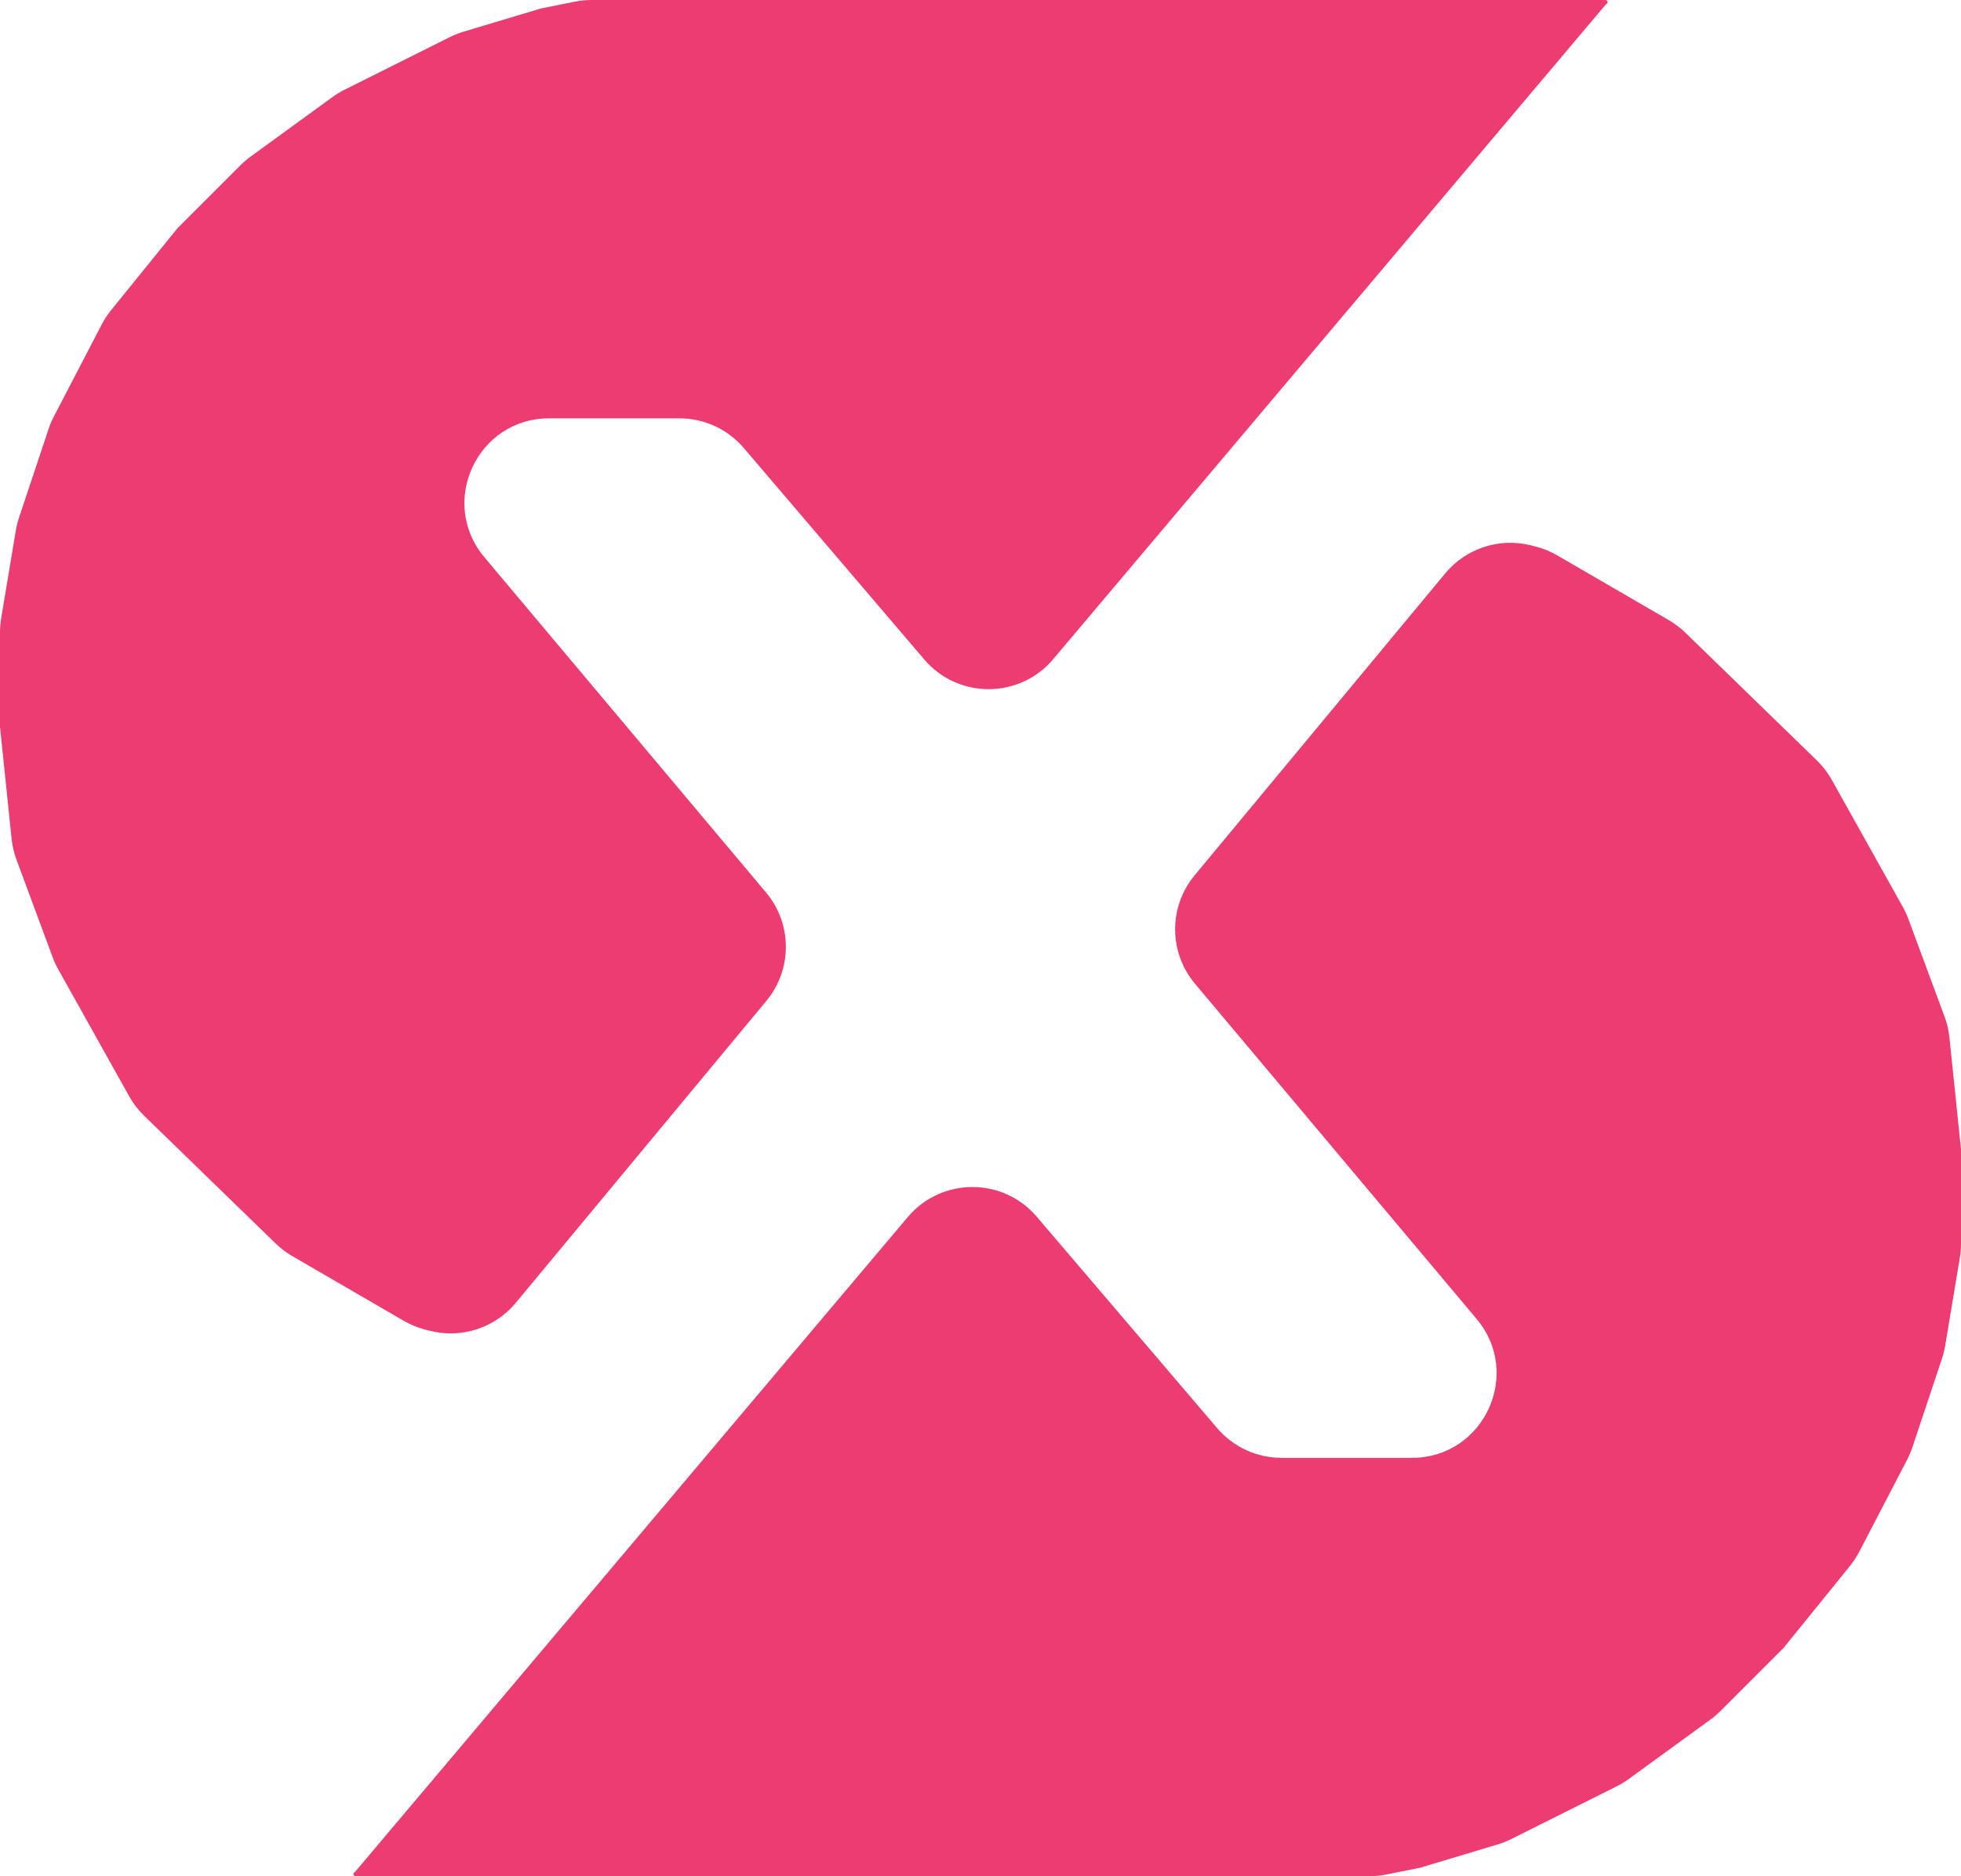 <svg width="232" height="222" viewBox="0 0 232 222" fill="none" xmlns="http://www.w3.org/2000/svg">
<path d="M124.6 77.995L189.967 0.54C189.989 0.513 190.016 0.492 190.046 0.477C190.284 0.358 190.199 0 189.934 0H69.99C69.332 0 68.675 0.065 68.029 0.194L64 1L54.827 3.752C54.277 3.917 53.742 4.129 53.228 4.386L40.74 10.63C40.248 10.876 39.776 11.163 39.331 11.487L29.634 18.538C29.212 18.846 28.814 19.186 28.445 19.555L21 27L13.134 36.716C12.713 37.237 12.344 37.8 12.035 38.395L6.365 49.299C6.122 49.766 5.916 50.251 5.75 50.75L2.248 61.256C2.083 61.751 1.957 62.259 1.871 62.774L0.136 73.184C0.046 73.727 0 74.277 0 74.828V86L1.37 99.242C1.456 100.077 1.648 100.898 1.939 101.686L6.23 113.272C6.41 113.757 6.627 114.226 6.879 114.677L15.287 129.724C15.76 130.57 16.353 131.343 17.049 132.019L24.75 139.5L32.617 147.143C33.204 147.712 33.857 148.207 34.564 148.618L47.776 156.29C48.588 156.761 49.462 157.116 50.373 157.343L50.897 157.474C54.627 158.407 58.562 157.118 61.017 154.158L90.669 118.425C93.756 114.705 93.739 109.309 90.63 105.607L57.303 65.932C51.838 59.426 56.463 49.5 64.96 49.5H80.387C83.314 49.5 86.094 50.782 87.994 53.009L109.351 78.036C113.357 82.731 120.619 82.712 124.6 77.995Z" fill="#EC3C72"/>
<path d="M107.4 144.005L42.033 221.46C42.011 221.487 41.984 221.508 41.954 221.523C41.716 221.642 41.801 222 42.066 222H162.01C162.668 222 163.325 221.935 163.971 221.806L168 221L177.173 218.248C177.723 218.083 178.258 217.871 178.772 217.614L191.26 211.37C191.752 211.124 192.224 210.837 192.669 210.513L202.365 203.461C202.788 203.154 203.186 202.814 203.555 202.445L211 195L218.866 185.284C219.287 184.763 219.656 184.2 219.965 183.605L225.635 172.701C225.878 172.235 226.084 171.749 226.25 171.25L229.752 160.744C229.917 160.249 230.043 159.741 230.129 159.226L231.864 148.816C231.954 148.273 232 147.723 232 147.172V136L230.63 122.758C230.544 121.923 230.352 121.102 230.061 120.314L225.77 108.728C225.59 108.243 225.373 107.774 225.121 107.323L216.713 92.276C216.24 91.43 215.647 90.657 214.952 89.981L207.25 82.5L199.383 74.857C198.796 74.288 198.143 73.793 197.436 73.382L184.223 65.71C183.412 65.239 182.538 64.885 181.627 64.657L181.103 64.526C177.373 63.593 173.438 64.882 170.983 67.842L141.331 103.575C138.244 107.295 138.261 112.691 141.37 116.393L174.697 156.068C180.162 162.574 175.537 172.5 167.04 172.5H151.613C148.686 172.5 145.906 171.218 144.006 168.991L122.649 143.964C118.643 139.269 111.381 139.288 107.4 144.005Z" fill="#EC3C72"/>
</svg>
